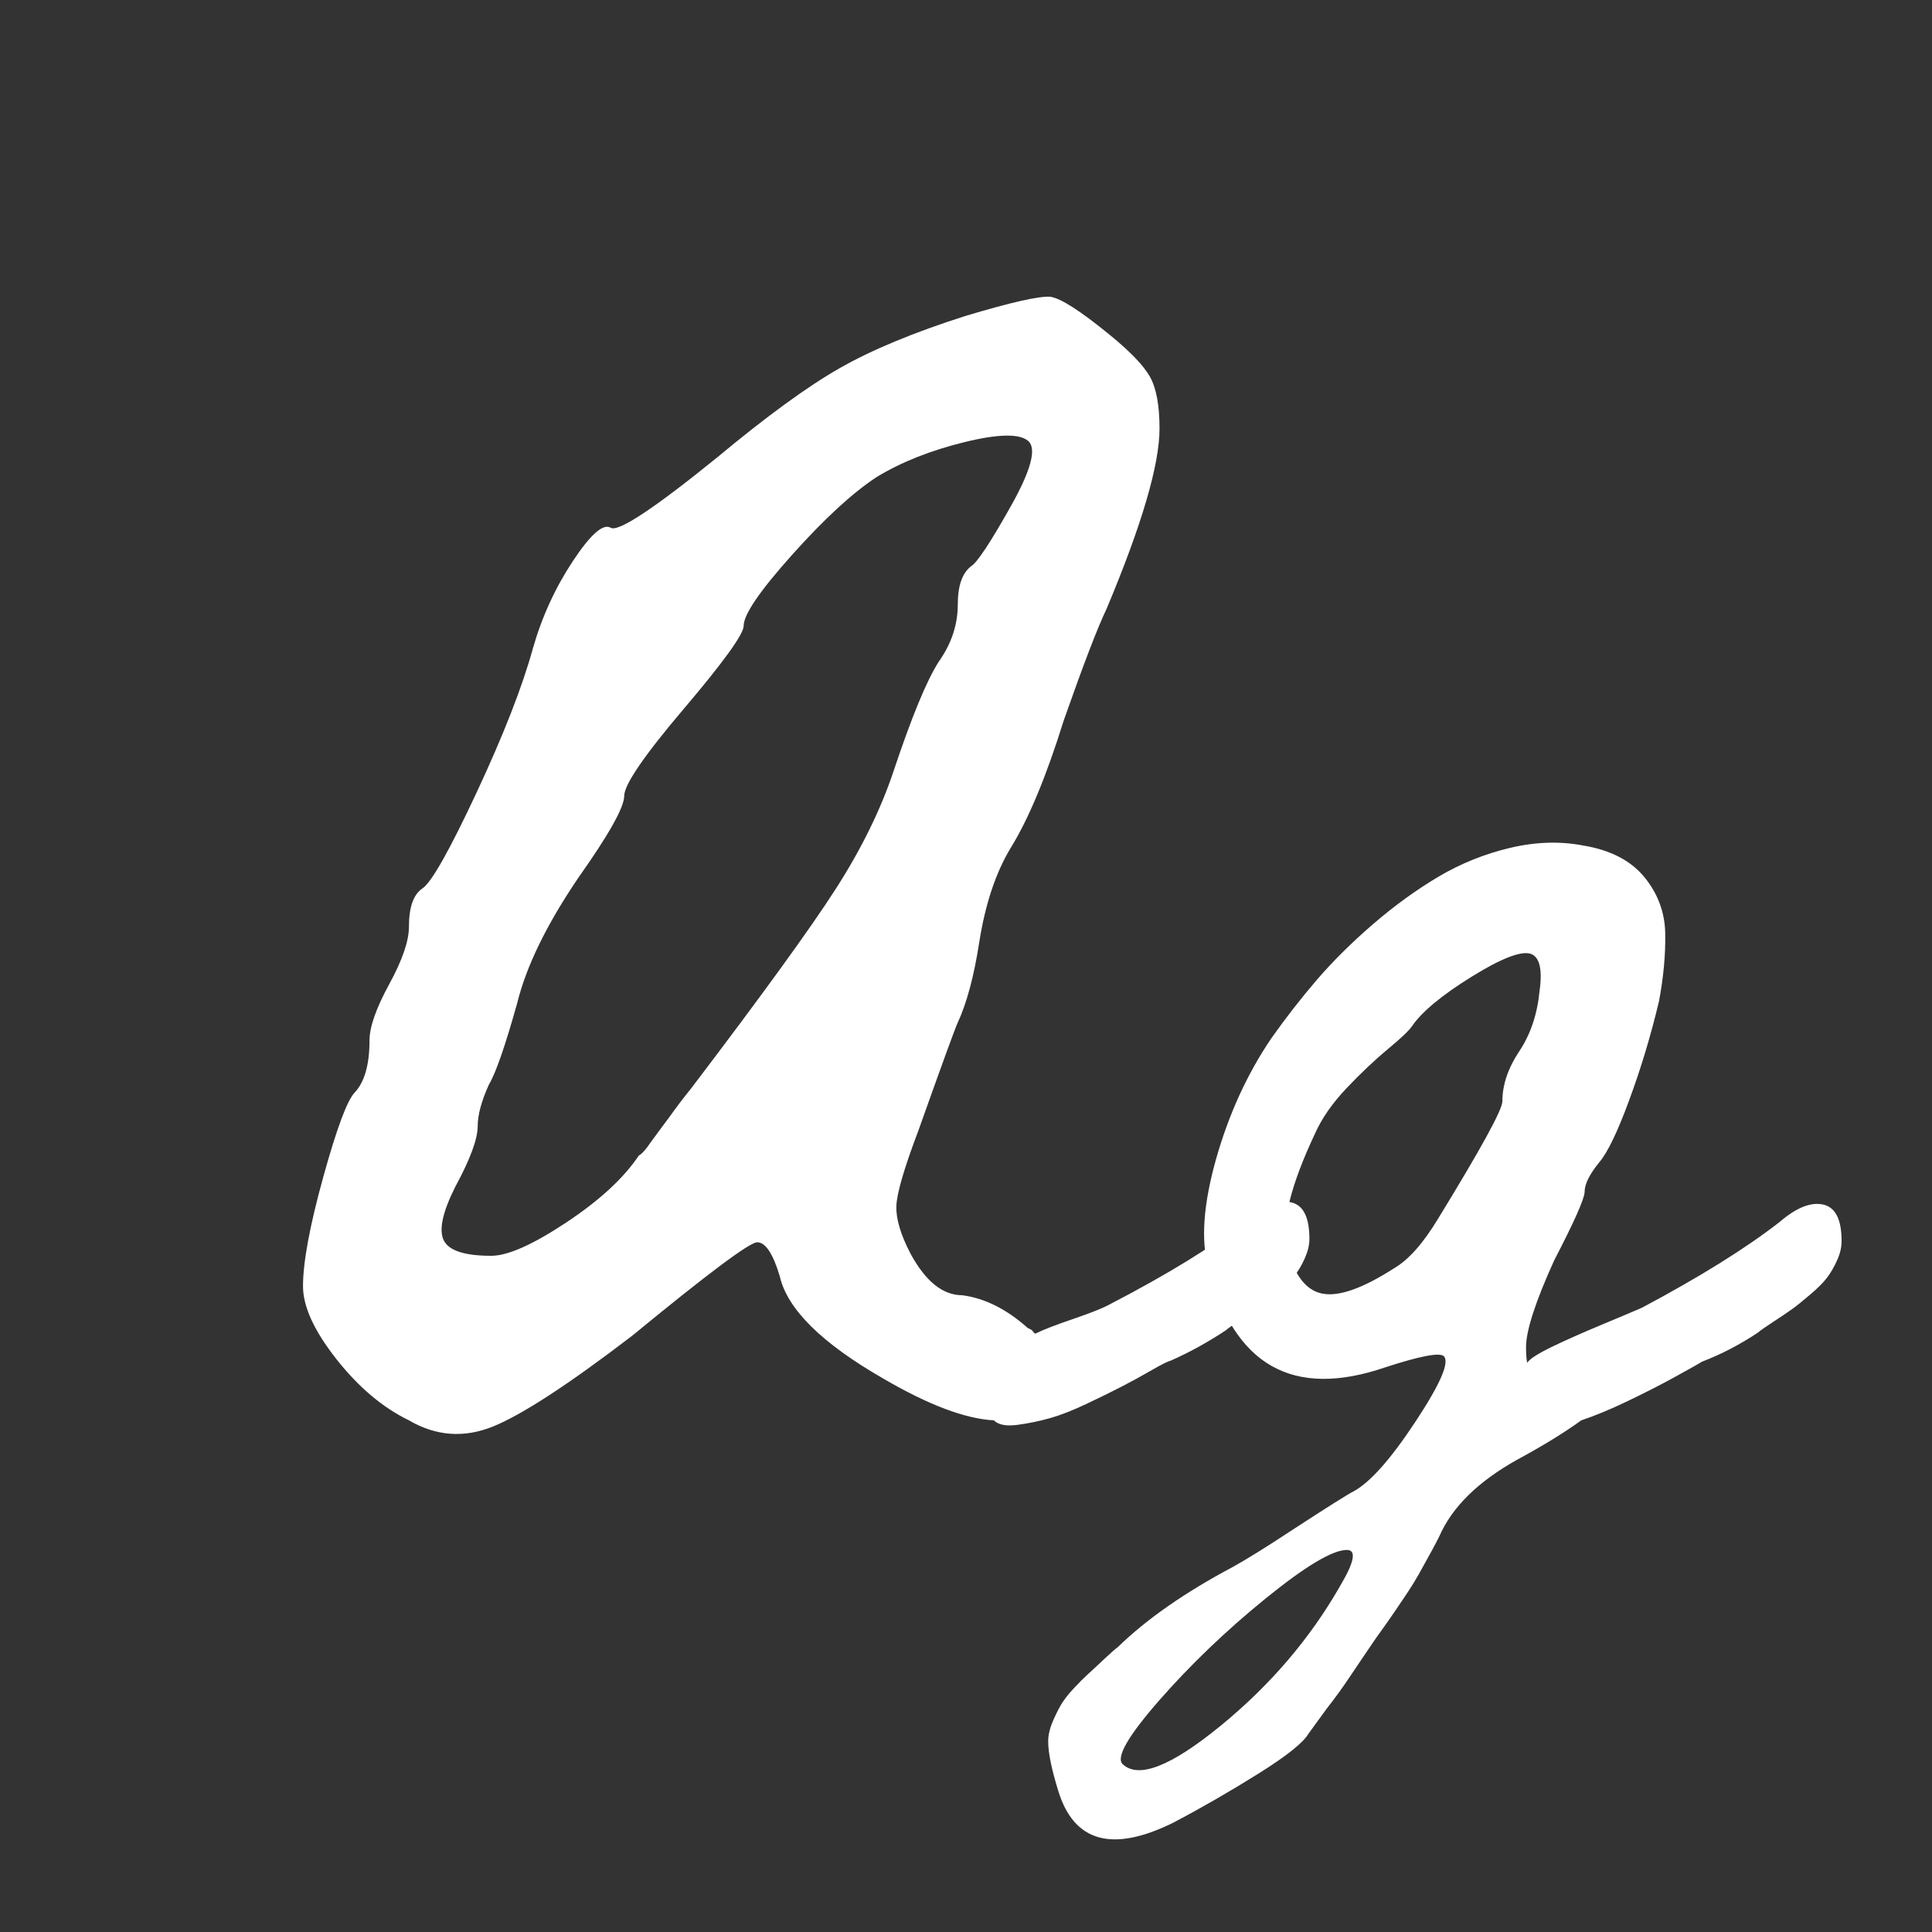 <svg width="24" height="24" viewBox="0 0 24 24" fill="none" xmlns="http://www.w3.org/2000/svg">
<rect x="0" y="0" width="24" height="24" fill="#333333" stroke="none"/>
<path d="M15.496 15.152C15.701 14.975 15.881 14.902 16.035 14.935C16.189 14.968 16.266 15.119 16.266 15.39C16.266 15.465 16.247 15.544 16.21 15.628C16.173 15.712 16.131 15.784 16.084 15.845C16.037 15.906 15.967 15.976 15.874 16.055C15.781 16.134 15.708 16.193 15.657 16.23C15.606 16.267 15.526 16.321 15.419 16.391C15.312 16.461 15.249 16.505 15.23 16.524C15.006 16.673 14.777 16.799 14.544 16.902C14.507 16.911 14.427 16.951 14.306 17.021C14.185 17.091 14.061 17.159 13.935 17.224C13.809 17.289 13.662 17.362 13.494 17.441C13.326 17.52 13.177 17.579 13.046 17.616C12.915 17.653 12.78 17.681 12.64 17.7C12.5 17.719 12.402 17.7 12.346 17.644C11.991 17.625 11.534 17.453 10.974 17.126C10.209 16.687 9.779 16.263 9.686 15.852C9.602 15.572 9.509 15.432 9.406 15.432C9.313 15.432 8.795 15.819 7.852 16.594C7.059 17.201 6.482 17.576 6.123 17.721C5.764 17.866 5.416 17.84 5.08 17.644C4.753 17.485 4.452 17.231 4.177 16.881C3.902 16.531 3.764 16.23 3.764 15.978C3.764 15.679 3.848 15.227 4.016 14.62C4.184 14.013 4.315 13.663 4.408 13.57C4.529 13.439 4.59 13.225 4.59 12.926C4.59 12.758 4.672 12.525 4.835 12.226C4.998 11.927 5.08 11.689 5.08 11.512C5.08 11.269 5.136 11.111 5.248 11.036C5.36 10.961 5.584 10.565 5.92 9.846C6.256 9.127 6.489 8.53 6.62 8.054C6.732 7.662 6.898 7.3 7.117 6.969C7.336 6.638 7.493 6.5 7.586 6.556C7.679 6.612 8.118 6.323 8.902 5.688C9.518 5.175 10.027 4.804 10.428 4.575C10.829 4.346 11.352 4.129 11.996 3.924C12.556 3.756 12.906 3.677 13.046 3.686C13.177 3.705 13.424 3.863 13.788 4.162C14.04 4.367 14.206 4.54 14.285 4.68C14.364 4.82 14.404 5.035 14.404 5.324C14.404 5.772 14.185 6.519 13.746 7.564C13.634 7.797 13.457 8.259 13.214 8.95C12.999 9.641 12.78 10.168 12.556 10.532C12.369 10.84 12.239 11.232 12.164 11.708C12.099 12.128 12.01 12.459 11.898 12.702C11.87 12.758 11.707 13.206 11.408 14.046C11.231 14.513 11.14 14.825 11.135 14.984C11.13 15.143 11.189 15.339 11.31 15.572C11.497 15.917 11.711 16.09 11.954 16.09C12.234 16.127 12.505 16.263 12.766 16.496C12.785 16.505 12.799 16.512 12.808 16.517C12.817 16.522 12.827 16.531 12.836 16.545C12.845 16.559 12.855 16.566 12.864 16.566C12.957 16.519 13.114 16.459 13.333 16.384C13.552 16.309 13.704 16.249 13.788 16.202C14.507 15.829 15.076 15.479 15.496 15.152ZM10.386 11.036C10.703 10.541 10.941 10.056 11.1 9.58C11.324 8.908 11.511 8.455 11.66 8.222C11.819 7.998 11.898 7.76 11.898 7.508C11.898 7.275 11.954 7.116 12.066 7.032C12.141 6.985 12.304 6.738 12.556 6.29C12.808 5.842 12.88 5.571 12.773 5.478C12.666 5.385 12.402 5.389 11.982 5.492C11.562 5.595 11.198 5.739 10.89 5.926C10.591 6.122 10.241 6.444 9.84 6.892C9.439 7.34 9.238 7.634 9.238 7.774C9.238 7.877 8.991 8.22 8.496 8.803C8.001 9.386 7.754 9.748 7.754 9.888C7.754 10.028 7.563 10.369 7.18 10.91C6.788 11.489 6.536 12.007 6.424 12.464C6.275 12.996 6.158 13.332 6.074 13.472C5.981 13.677 5.934 13.85 5.934 13.99C5.934 14.149 5.841 14.401 5.654 14.746C5.495 15.063 5.449 15.285 5.514 15.411C5.579 15.537 5.775 15.6 6.102 15.6C6.307 15.6 6.618 15.462 7.033 15.187C7.448 14.912 7.749 14.634 7.936 14.354C7.973 14.335 8.02 14.284 8.076 14.2C8.151 14.097 8.23 13.99 8.314 13.878C8.407 13.747 8.496 13.631 8.58 13.528C9.467 12.361 10.069 11.531 10.386 11.036ZM22.107 15.18C22.313 15.003 22.492 14.93 22.646 14.963C22.8 14.996 22.877 15.147 22.877 15.418C22.877 15.493 22.859 15.572 22.821 15.656C22.784 15.74 22.742 15.812 22.695 15.873C22.649 15.934 22.579 16.004 22.485 16.083C22.392 16.162 22.32 16.221 22.268 16.258C22.217 16.295 22.138 16.349 22.03 16.419C21.923 16.489 21.86 16.533 21.841 16.552C21.617 16.701 21.384 16.823 21.141 16.916C21.113 16.935 21.006 16.995 20.819 17.098C20.633 17.201 20.432 17.303 20.217 17.406C20.003 17.509 19.811 17.588 19.643 17.644C19.438 17.793 19.172 17.957 18.845 18.134C18.36 18.405 18.038 18.722 17.879 19.086C17.833 19.179 17.767 19.301 17.683 19.45C17.609 19.59 17.52 19.735 17.417 19.884C17.324 20.024 17.217 20.178 17.095 20.346C16.974 20.523 16.867 20.682 16.773 20.822C16.68 20.962 16.582 21.097 16.479 21.228C16.377 21.368 16.302 21.471 16.255 21.536C16.19 21.648 15.982 21.814 15.632 22.033C15.282 22.252 14.93 22.455 14.575 22.642C13.819 23.015 13.343 22.885 13.147 22.25C13.063 21.979 13.021 21.774 13.021 21.634C13.021 21.559 13.038 21.482 13.07 21.403C13.103 21.324 13.138 21.251 13.175 21.186C13.213 21.121 13.266 21.051 13.336 20.976C13.406 20.901 13.467 20.841 13.518 20.794C13.57 20.747 13.635 20.687 13.714 20.612C13.794 20.537 13.852 20.486 13.889 20.458C14.244 20.113 14.72 19.781 15.317 19.464C15.485 19.371 15.733 19.217 16.059 19.002C16.489 18.722 16.741 18.563 16.815 18.526C17.021 18.414 17.277 18.125 17.585 17.658C17.893 17.191 18.01 16.921 17.935 16.846C17.879 16.799 17.637 16.846 17.207 16.986C16.059 17.378 15.327 16.963 15.009 15.74C14.916 15.404 14.949 14.956 15.107 14.396C15.266 13.836 15.495 13.337 15.793 12.898C15.971 12.646 16.16 12.403 16.36 12.17C16.561 11.937 16.794 11.706 17.06 11.477C17.326 11.248 17.597 11.052 17.872 10.889C18.148 10.726 18.444 10.607 18.761 10.532C19.079 10.457 19.382 10.448 19.671 10.504C20.007 10.56 20.259 10.691 20.427 10.896C20.595 11.101 20.682 11.335 20.686 11.596C20.691 11.857 20.665 12.137 20.609 12.436C20.507 12.865 20.383 13.276 20.238 13.668C20.094 14.06 19.97 14.317 19.867 14.438C19.746 14.587 19.685 14.709 19.685 14.802C19.685 14.886 19.559 15.171 19.307 15.656C19.074 16.169 18.957 16.529 18.957 16.734C18.957 16.818 18.962 16.883 18.971 16.93C18.999 16.883 19.1 16.818 19.272 16.734C19.445 16.65 19.655 16.557 19.902 16.454C20.15 16.351 20.315 16.281 20.399 16.244C21.118 15.861 21.687 15.507 22.107 15.18ZM16.647 19.702C16.825 19.403 16.853 19.254 16.731 19.254C16.554 19.254 16.218 19.455 15.723 19.856C15.229 20.257 14.788 20.68 14.4 21.123C14.013 21.566 13.861 21.83 13.945 21.914C14.141 22.101 14.547 21.942 15.163 21.438C15.779 20.934 16.274 20.355 16.647 19.702ZM17.865 15.138C18.397 14.27 18.663 13.785 18.663 13.682C18.663 13.477 18.733 13.269 18.873 13.059C19.013 12.849 19.097 12.599 19.125 12.31C19.163 12.039 19.125 11.885 19.013 11.848C18.892 11.811 18.647 11.906 18.278 12.135C17.91 12.364 17.665 12.567 17.543 12.744C17.506 12.8 17.406 12.896 17.242 13.031C17.079 13.166 16.909 13.327 16.731 13.514C16.554 13.701 16.423 13.887 16.339 14.074C16.031 14.727 15.915 15.199 15.989 15.488C16.073 15.833 16.218 16.027 16.423 16.069C16.629 16.111 16.927 16.006 17.319 15.754C17.497 15.651 17.679 15.446 17.865 15.138Z" fill="white"/>
</svg>
